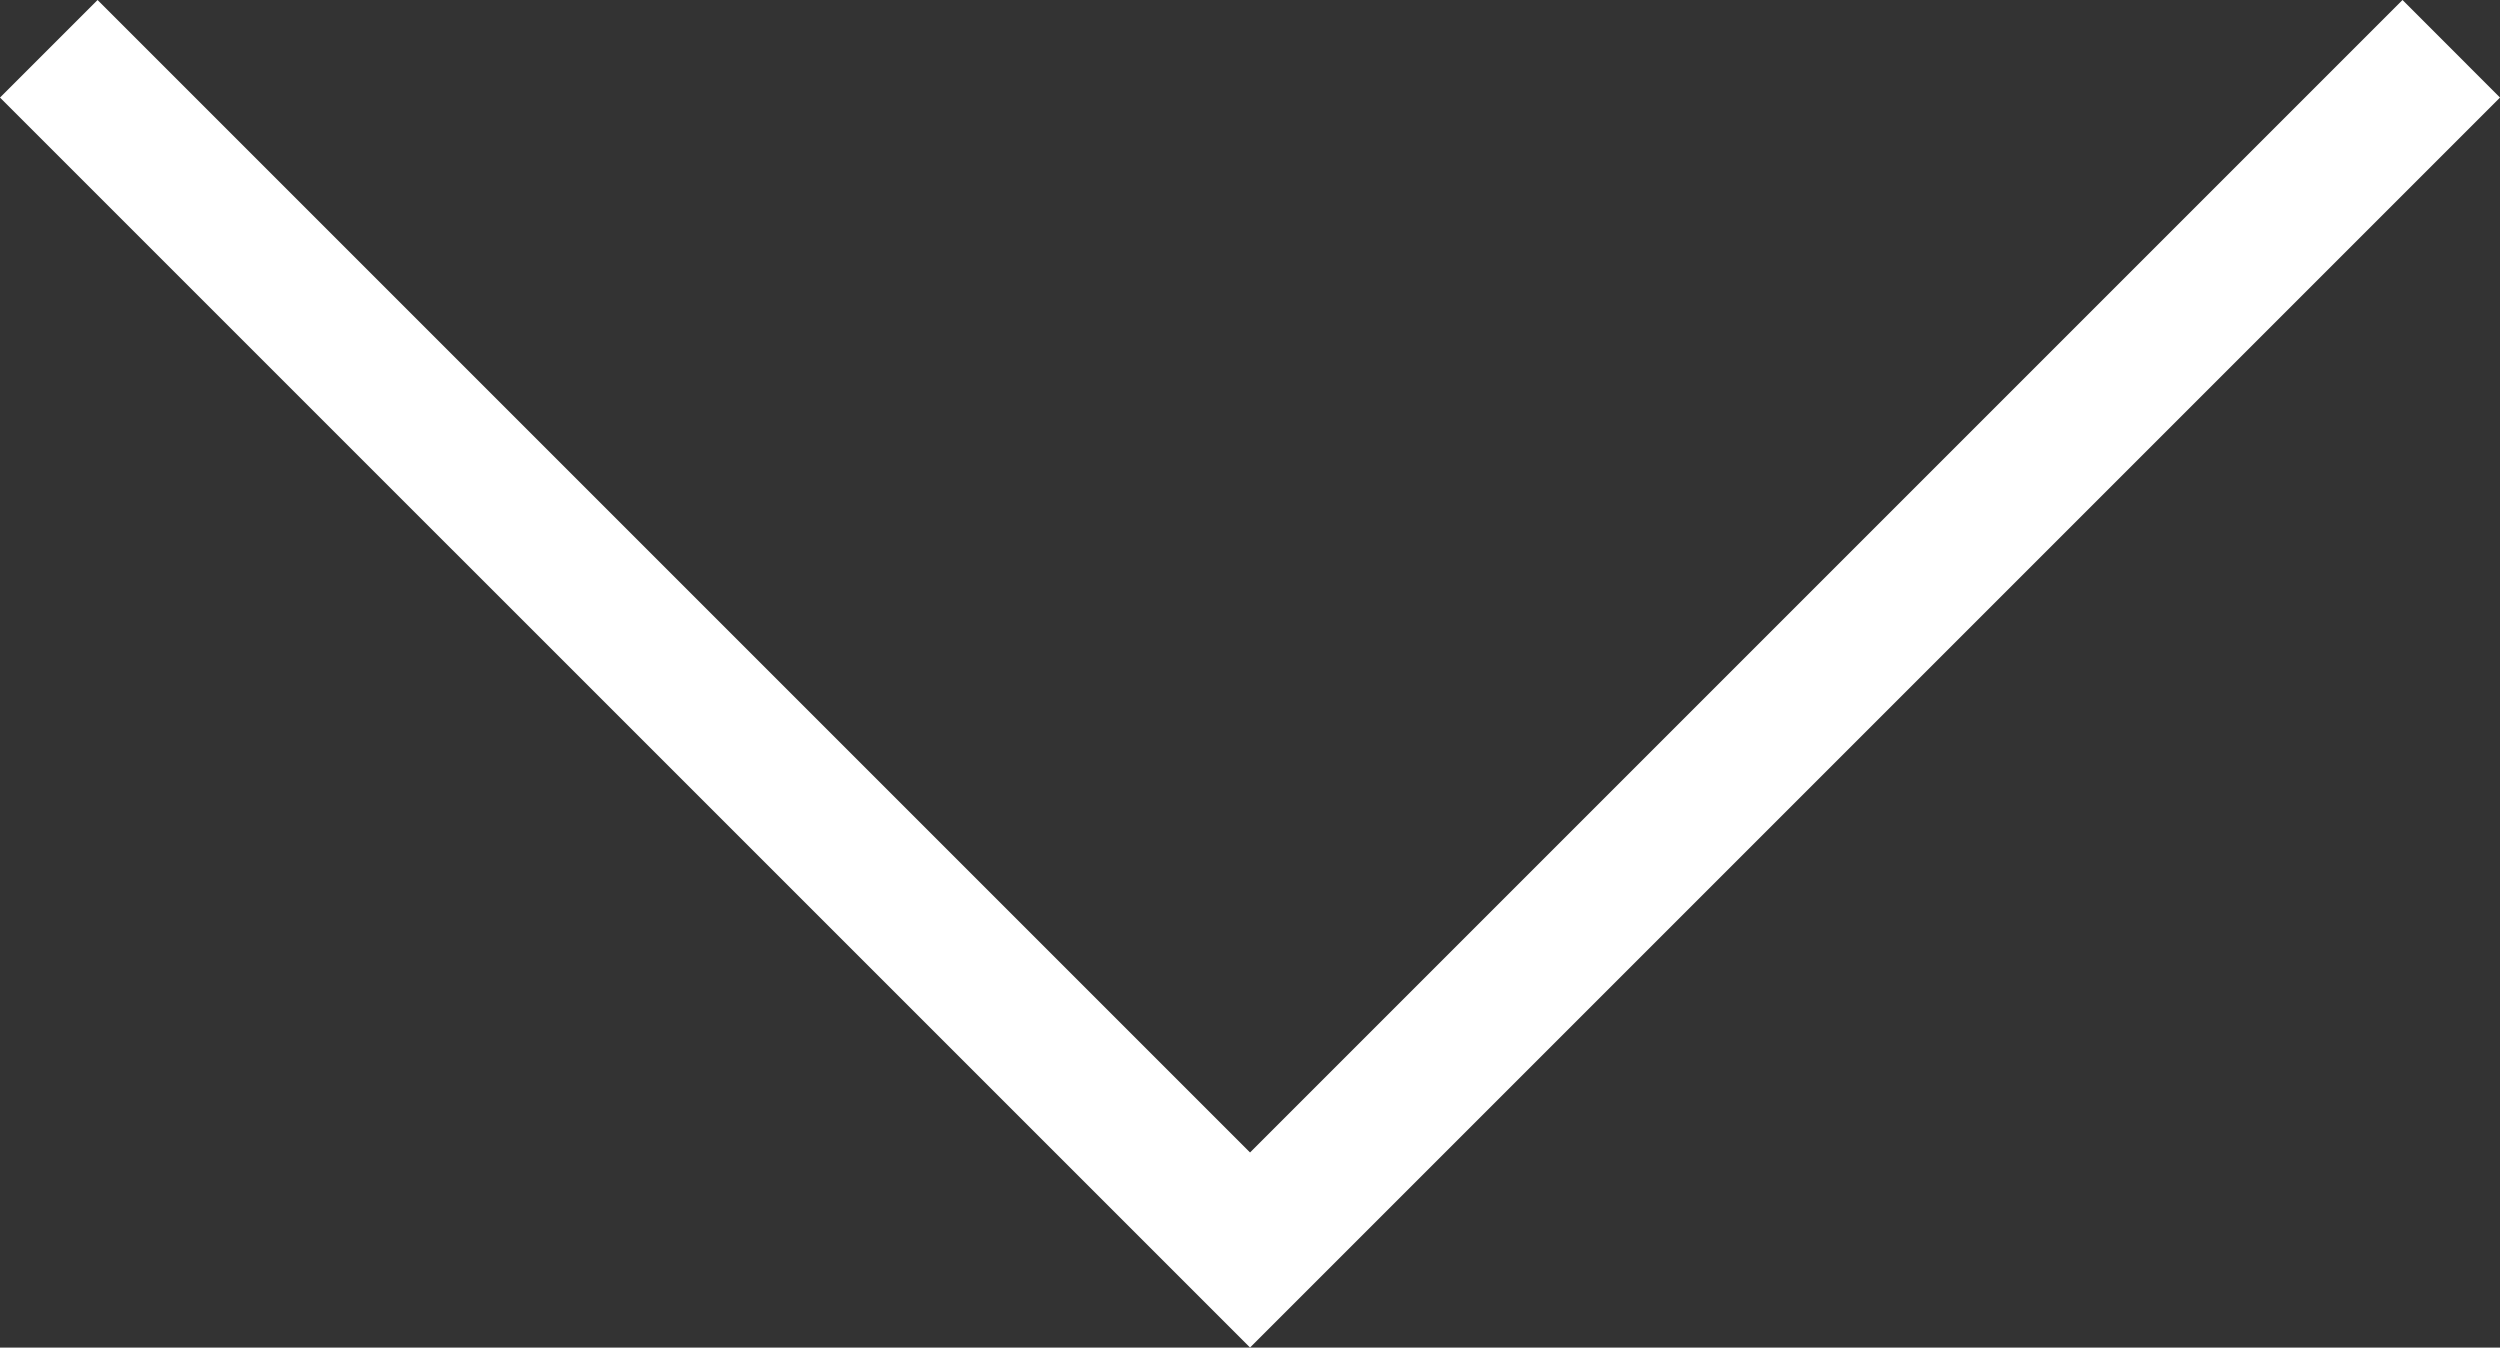 <?xml version="1.0" encoding="utf-8"?>
<svg width="27.827" height="15" viewBox="0 0 27.827 15" fill="none" stroke="none" version="1.1" xmlns:xlink="http://www.w3.org/1999/xlink" xmlns="http://www.w3.org/2000/svg">
  <rect x="0" y="0" width="27.827" height="15" fill="#333333" stroke="none"/>
  <g id="Group">
    <path id="Combined Shape" d="M1.086 2.22045e-16L0 1.086L13.914 14.999L27.827 1.086L26.742 0L13.914 12.828L1.086 4.44089e-16L1.086 2.22045e-16Z" style="fill:#FFFFFF;fill-rule:evenodd;mix-blend-mode:normal;" />
  </g>
</svg>
